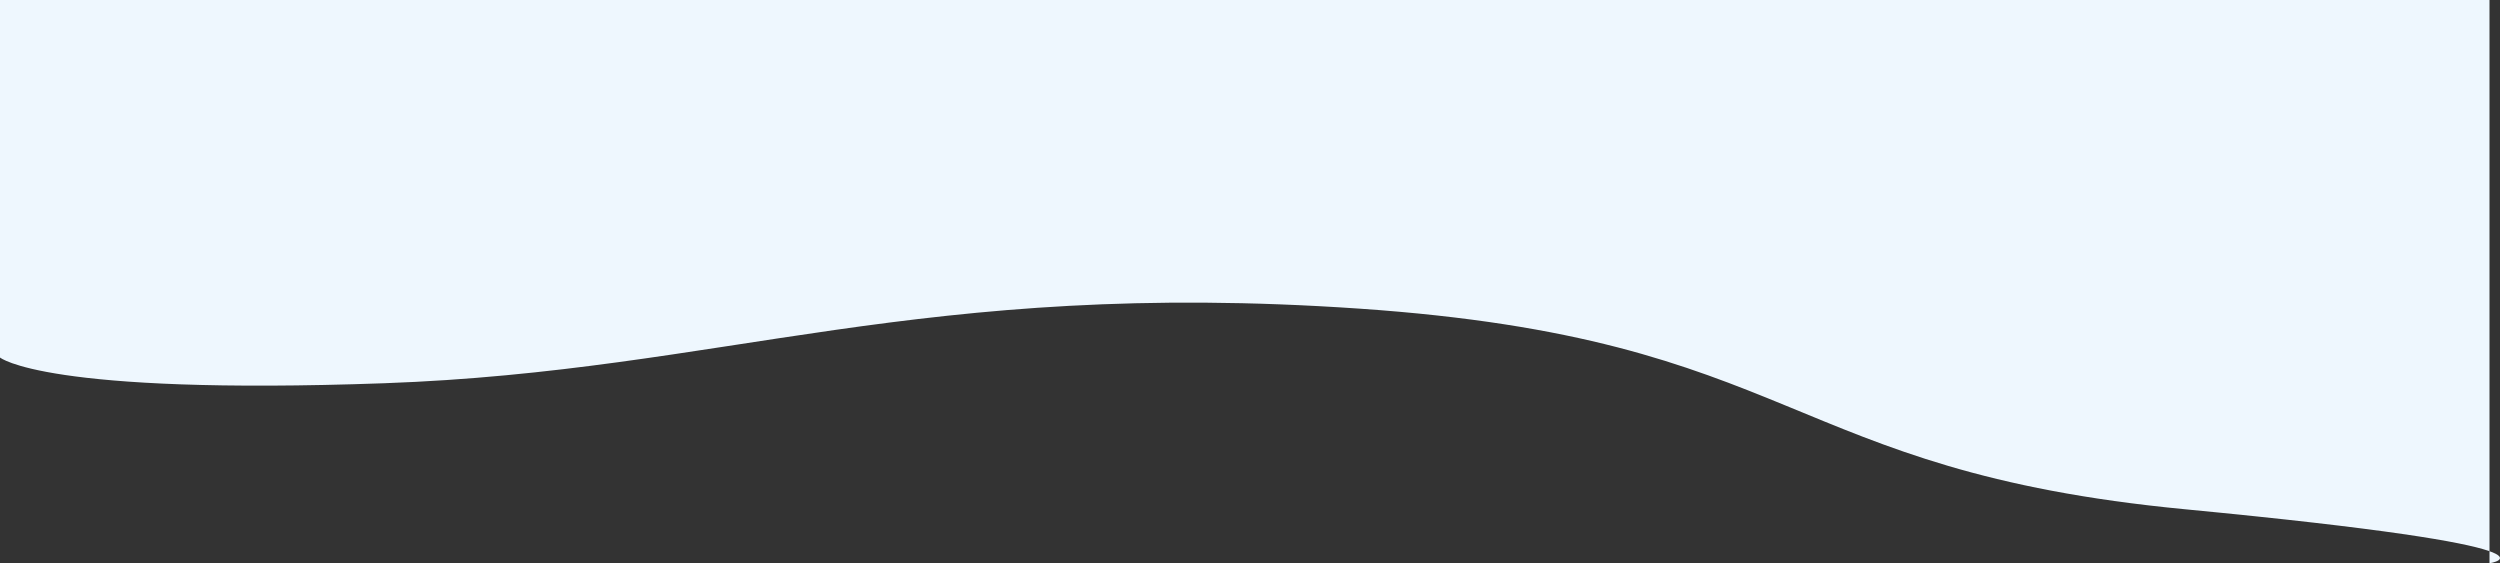 <svg xmlns="http://www.w3.org/2000/svg" width="1944" height="438" viewBox="0 0 1944 438">
  <rect x="0" y="0" width="1944" height="438" fill="#333333" stroke="none"/>
  <path id="Path_1" data-name="Path 1" d="M0,1174H1935.835v438s76.168-12-236.766-42-299.895-132.5-641.915-156-493.974,48.5-758.262,58S0,1452,0,1452V1174" transform="translate(0 -1174)" fill="#eef7fe"/>
</svg>

